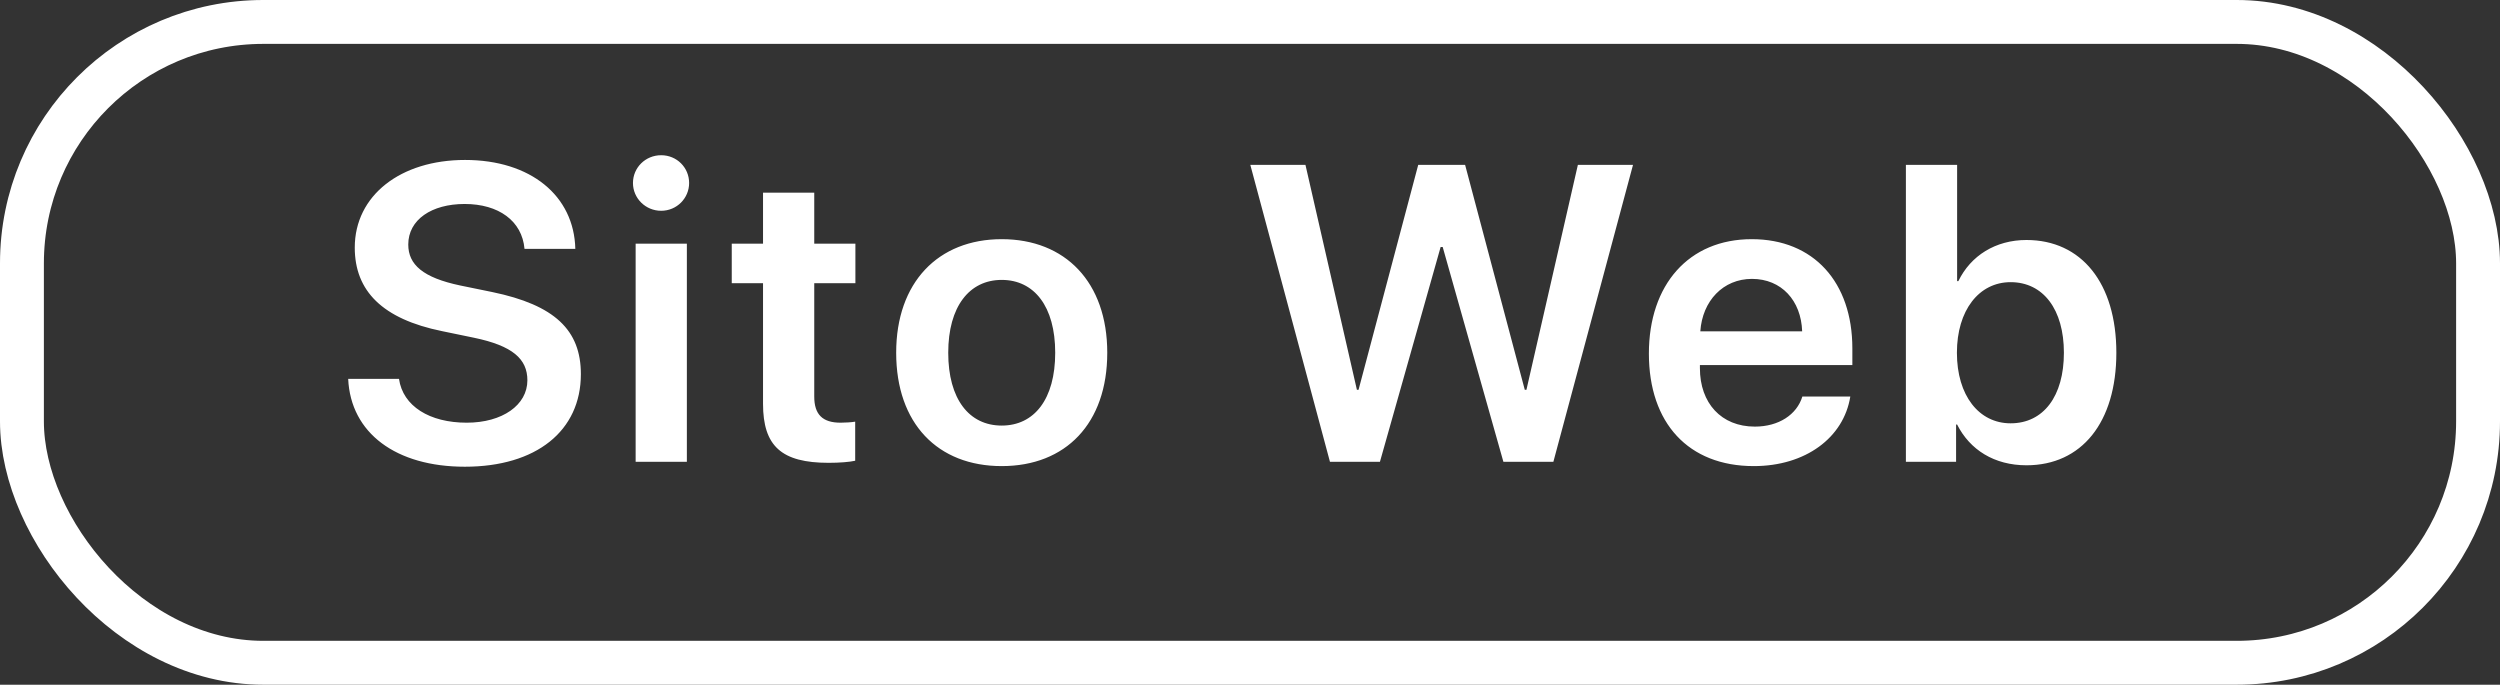 <svg width="157" height="43" viewBox="0 0 157 43" fill="none" xmlns="http://www.w3.org/2000/svg">
<rect x="0" y="0" width="157" height="43" fill="#333333" stroke="none"/>
<rect x="1.378" y="1.378" width="154.244" height="40.244" rx="15.16" stroke="white" stroke-width="2.756"/>
<path d="M21.866 23.793C22.021 27.204 24.876 29.31 29.192 29.31C33.675 29.31 36.479 27.062 36.479 23.496C36.479 20.731 34.838 19.154 30.91 18.34L28.895 17.927C26.569 17.436 25.639 16.622 25.639 15.356C25.639 13.792 27.111 12.81 29.179 12.81C31.311 12.81 32.784 13.87 32.939 15.627H36.13C36.053 12.294 33.326 10.045 29.205 10.045C25.16 10.045 22.279 12.268 22.279 15.55C22.279 18.276 24.023 20.033 27.758 20.795L29.76 21.209C32.189 21.713 33.12 22.54 33.12 23.883C33.12 25.434 31.556 26.545 29.308 26.545C26.982 26.545 25.303 25.511 25.057 23.793H21.866ZM41.52 13.237C42.502 13.237 43.277 12.449 43.277 11.492C43.277 10.523 42.502 9.748 41.52 9.748C40.538 9.748 39.75 10.523 39.75 11.492C39.75 12.449 40.538 13.237 41.52 13.237ZM39.918 29H43.135V15.304H39.918V29ZM47.918 12.1V15.304H45.954V17.785H47.918V25.356C47.918 28.018 49.081 29.065 52.04 29.065C52.724 29.065 53.358 29.013 53.706 28.935V26.48C53.5 26.519 53.086 26.545 52.789 26.545C51.652 26.545 51.135 26.028 51.135 24.904V17.785H53.719V15.304H51.135V12.1H47.918ZM62.908 29.271C66.926 29.271 69.536 26.597 69.536 22.152C69.536 17.72 66.9 15.02 62.908 15.02C58.916 15.02 56.28 17.733 56.28 22.152C56.28 26.597 58.89 29.271 62.908 29.271ZM62.908 26.726C60.867 26.726 59.549 25.072 59.549 22.152C59.549 19.245 60.879 17.578 62.908 17.578C64.949 17.578 66.267 19.245 66.267 22.152C66.267 25.072 64.949 26.726 62.908 26.726ZM90.472 15.511H90.601L94.413 29H97.552L102.553 10.355H99.09L95.86 24.478H95.756L92.009 10.355H89.064L85.317 24.478H85.213L81.983 10.355H78.52L83.521 29H86.66L90.472 15.511ZM113.188 24.904C112.84 26.041 111.703 26.791 110.204 26.791C108.098 26.791 106.754 25.318 106.754 23.121V22.927H116.328V21.881C116.328 17.72 113.899 15.02 110.01 15.02C106.056 15.02 103.55 17.875 103.55 22.204C103.55 26.571 106.03 29.271 110.139 29.271C113.382 29.271 115.786 27.488 116.199 24.904H113.188ZM110.023 17.514C111.871 17.514 113.111 18.87 113.176 20.808H106.78C106.909 18.896 108.214 17.514 110.023 17.514ZM127.261 29.22C130.724 29.22 132.907 26.532 132.907 22.152C132.907 17.772 130.711 15.072 127.261 15.072C125.323 15.072 123.76 16.053 122.984 17.656H122.907V10.355H119.69V29H122.842V26.661H122.907C123.708 28.251 125.246 29.22 127.261 29.22ZM126.266 17.72C128.321 17.72 129.613 19.439 129.613 22.152C129.613 24.878 128.334 26.584 126.266 26.584C124.276 26.584 122.894 24.84 122.894 22.152C122.894 19.49 124.276 17.72 126.266 17.72Z" fill="white"/>
</svg>
